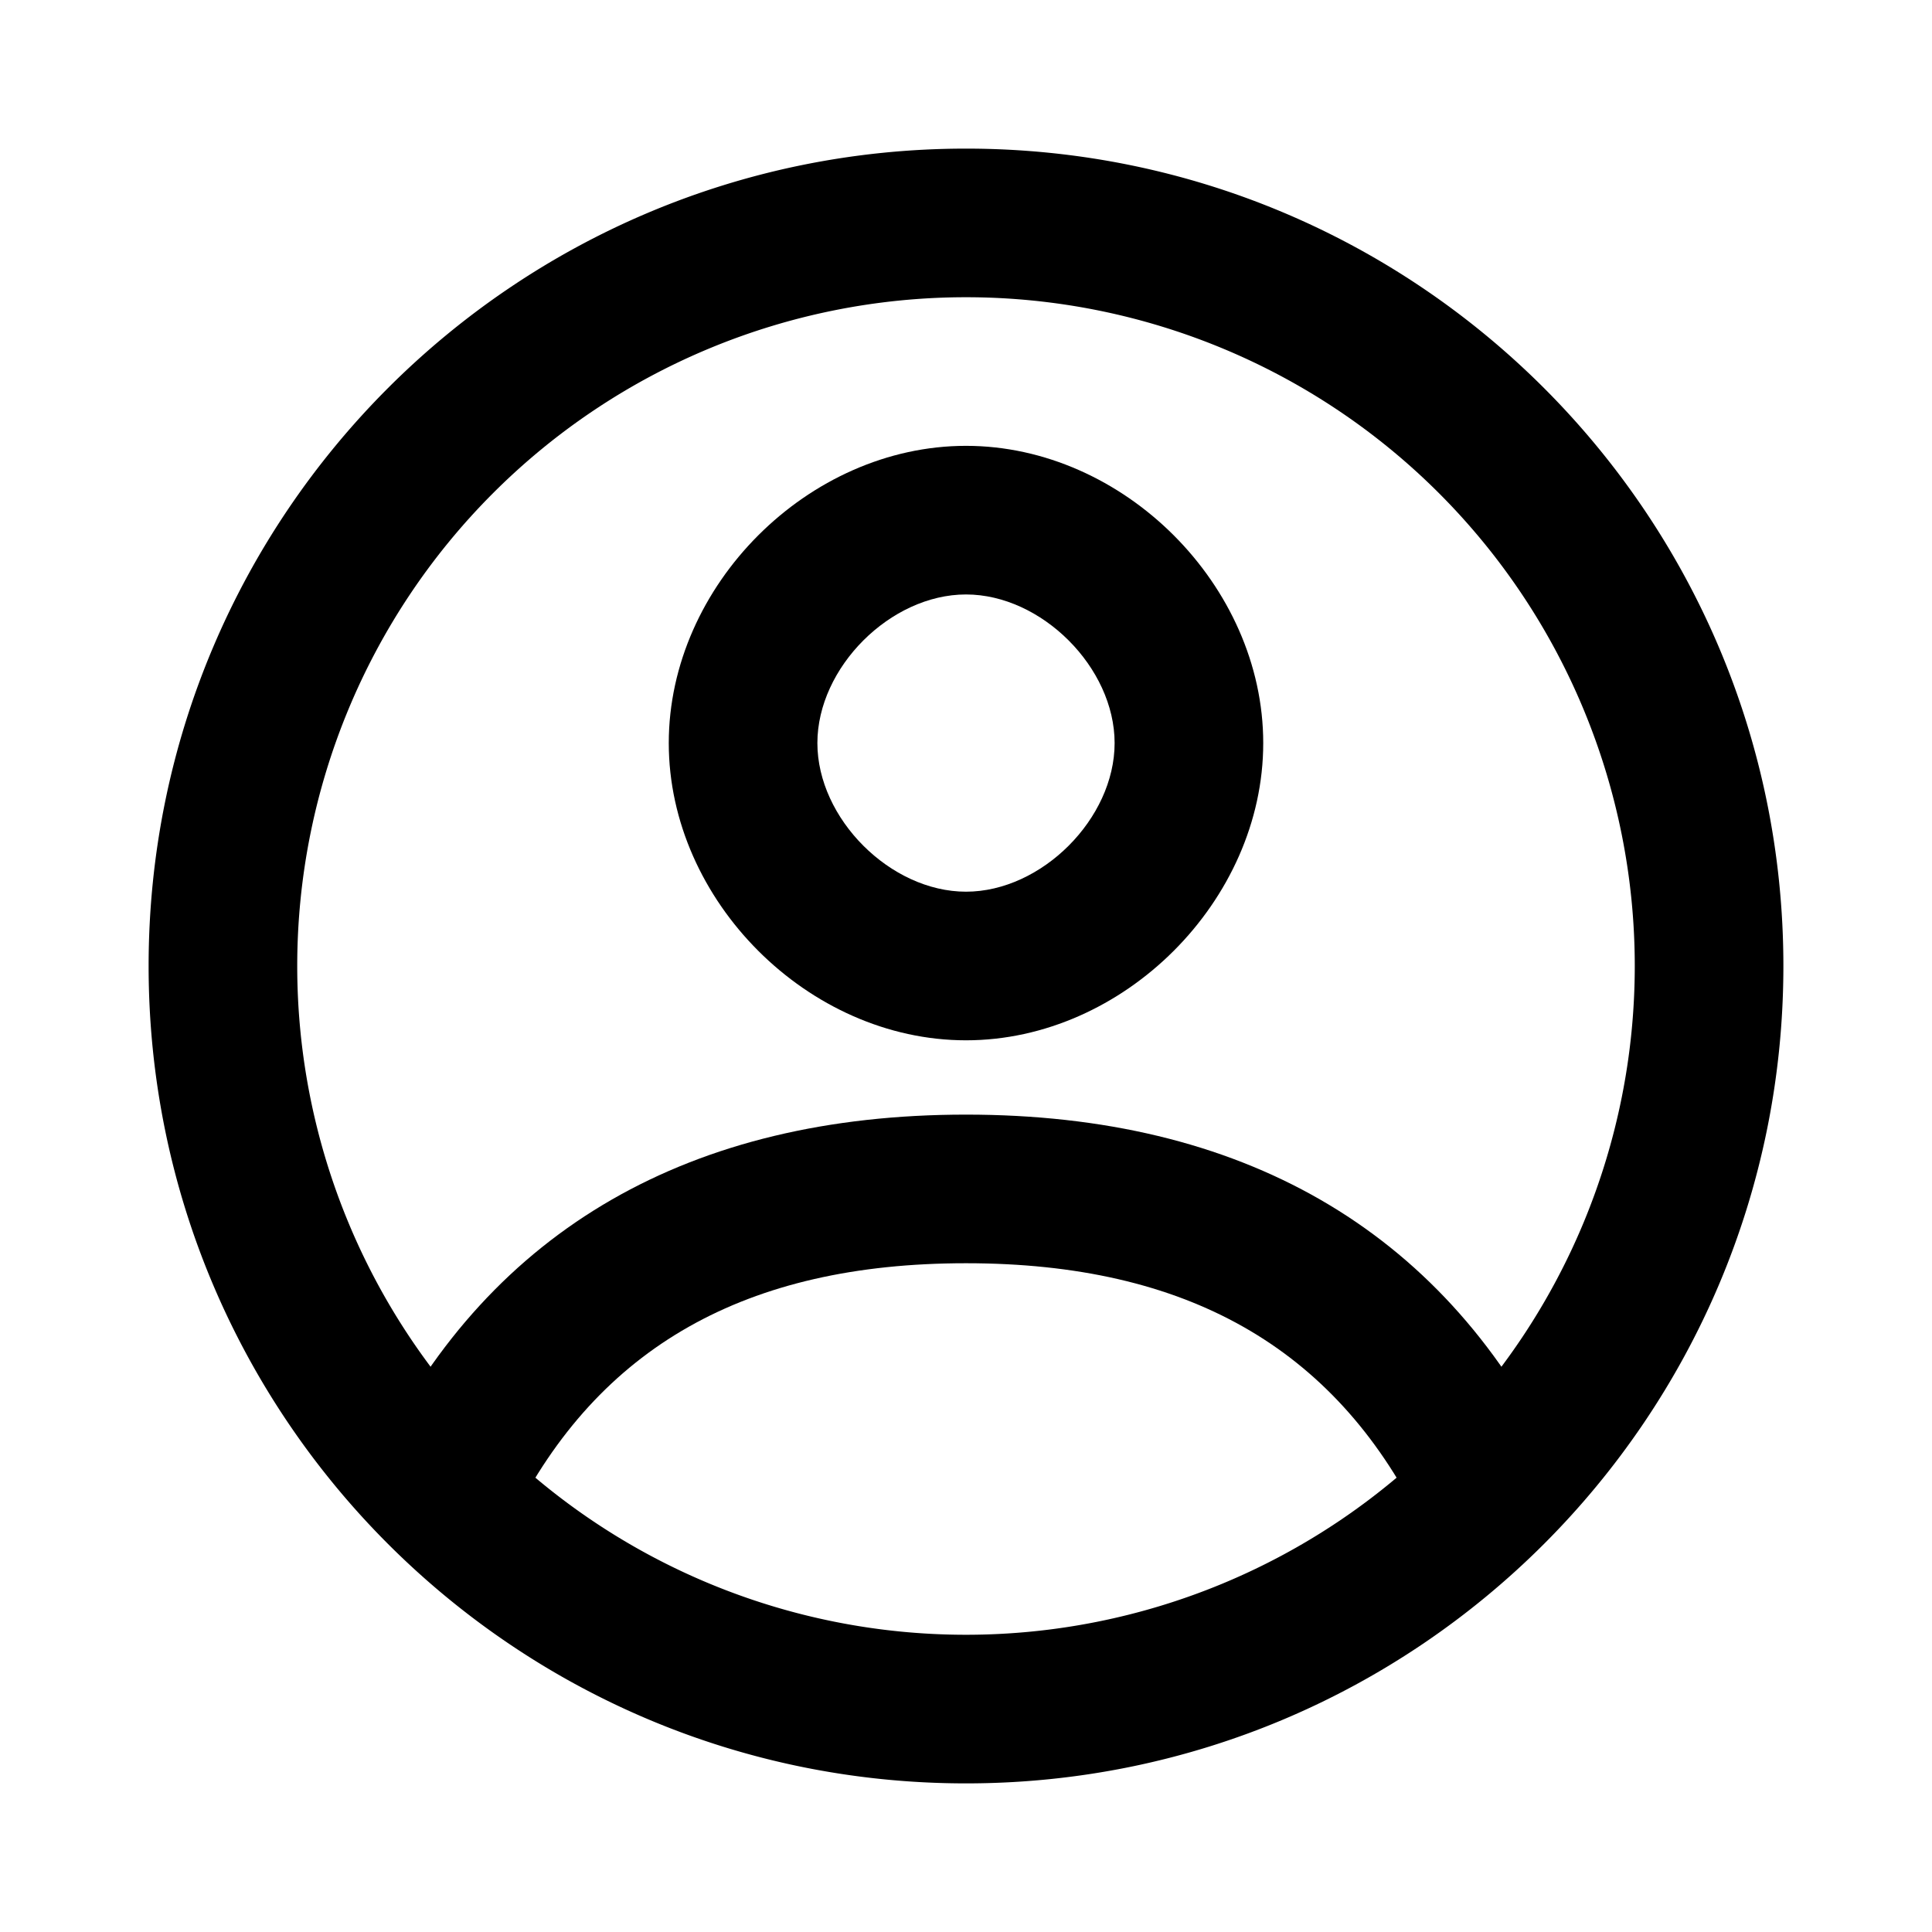 <svg viewBox="0 0 26 26" id="profile--large" xmlns="http://www.w3.org/2000/svg"><path d="M13 24C6.925 24 2 19.075 2 13S6.925 2 13 2s11 4.925 11 11-4.925 11-11 11zm0-2a9 9 0 1 0 0-18 9 9 0 0 0 0 18z"></path><path d="M13 14c-2.122 0-4-1.878-4-4s1.878-4 4-4 4 1.878 4 4-1.878 4-4 4zm0-2c1.017 0 2-.983 2-2s-.983-2-2-2-2 .983-2 2 .983 2 2 2zM6.894 20.447l-1.788-.894C6.615 16.535 9.3 15 13 15s6.385 1.535 7.894 4.553l-1.788.894C17.948 18.132 15.967 17 13 17s-4.948 1.132-6.106 3.447z"></path></svg>
